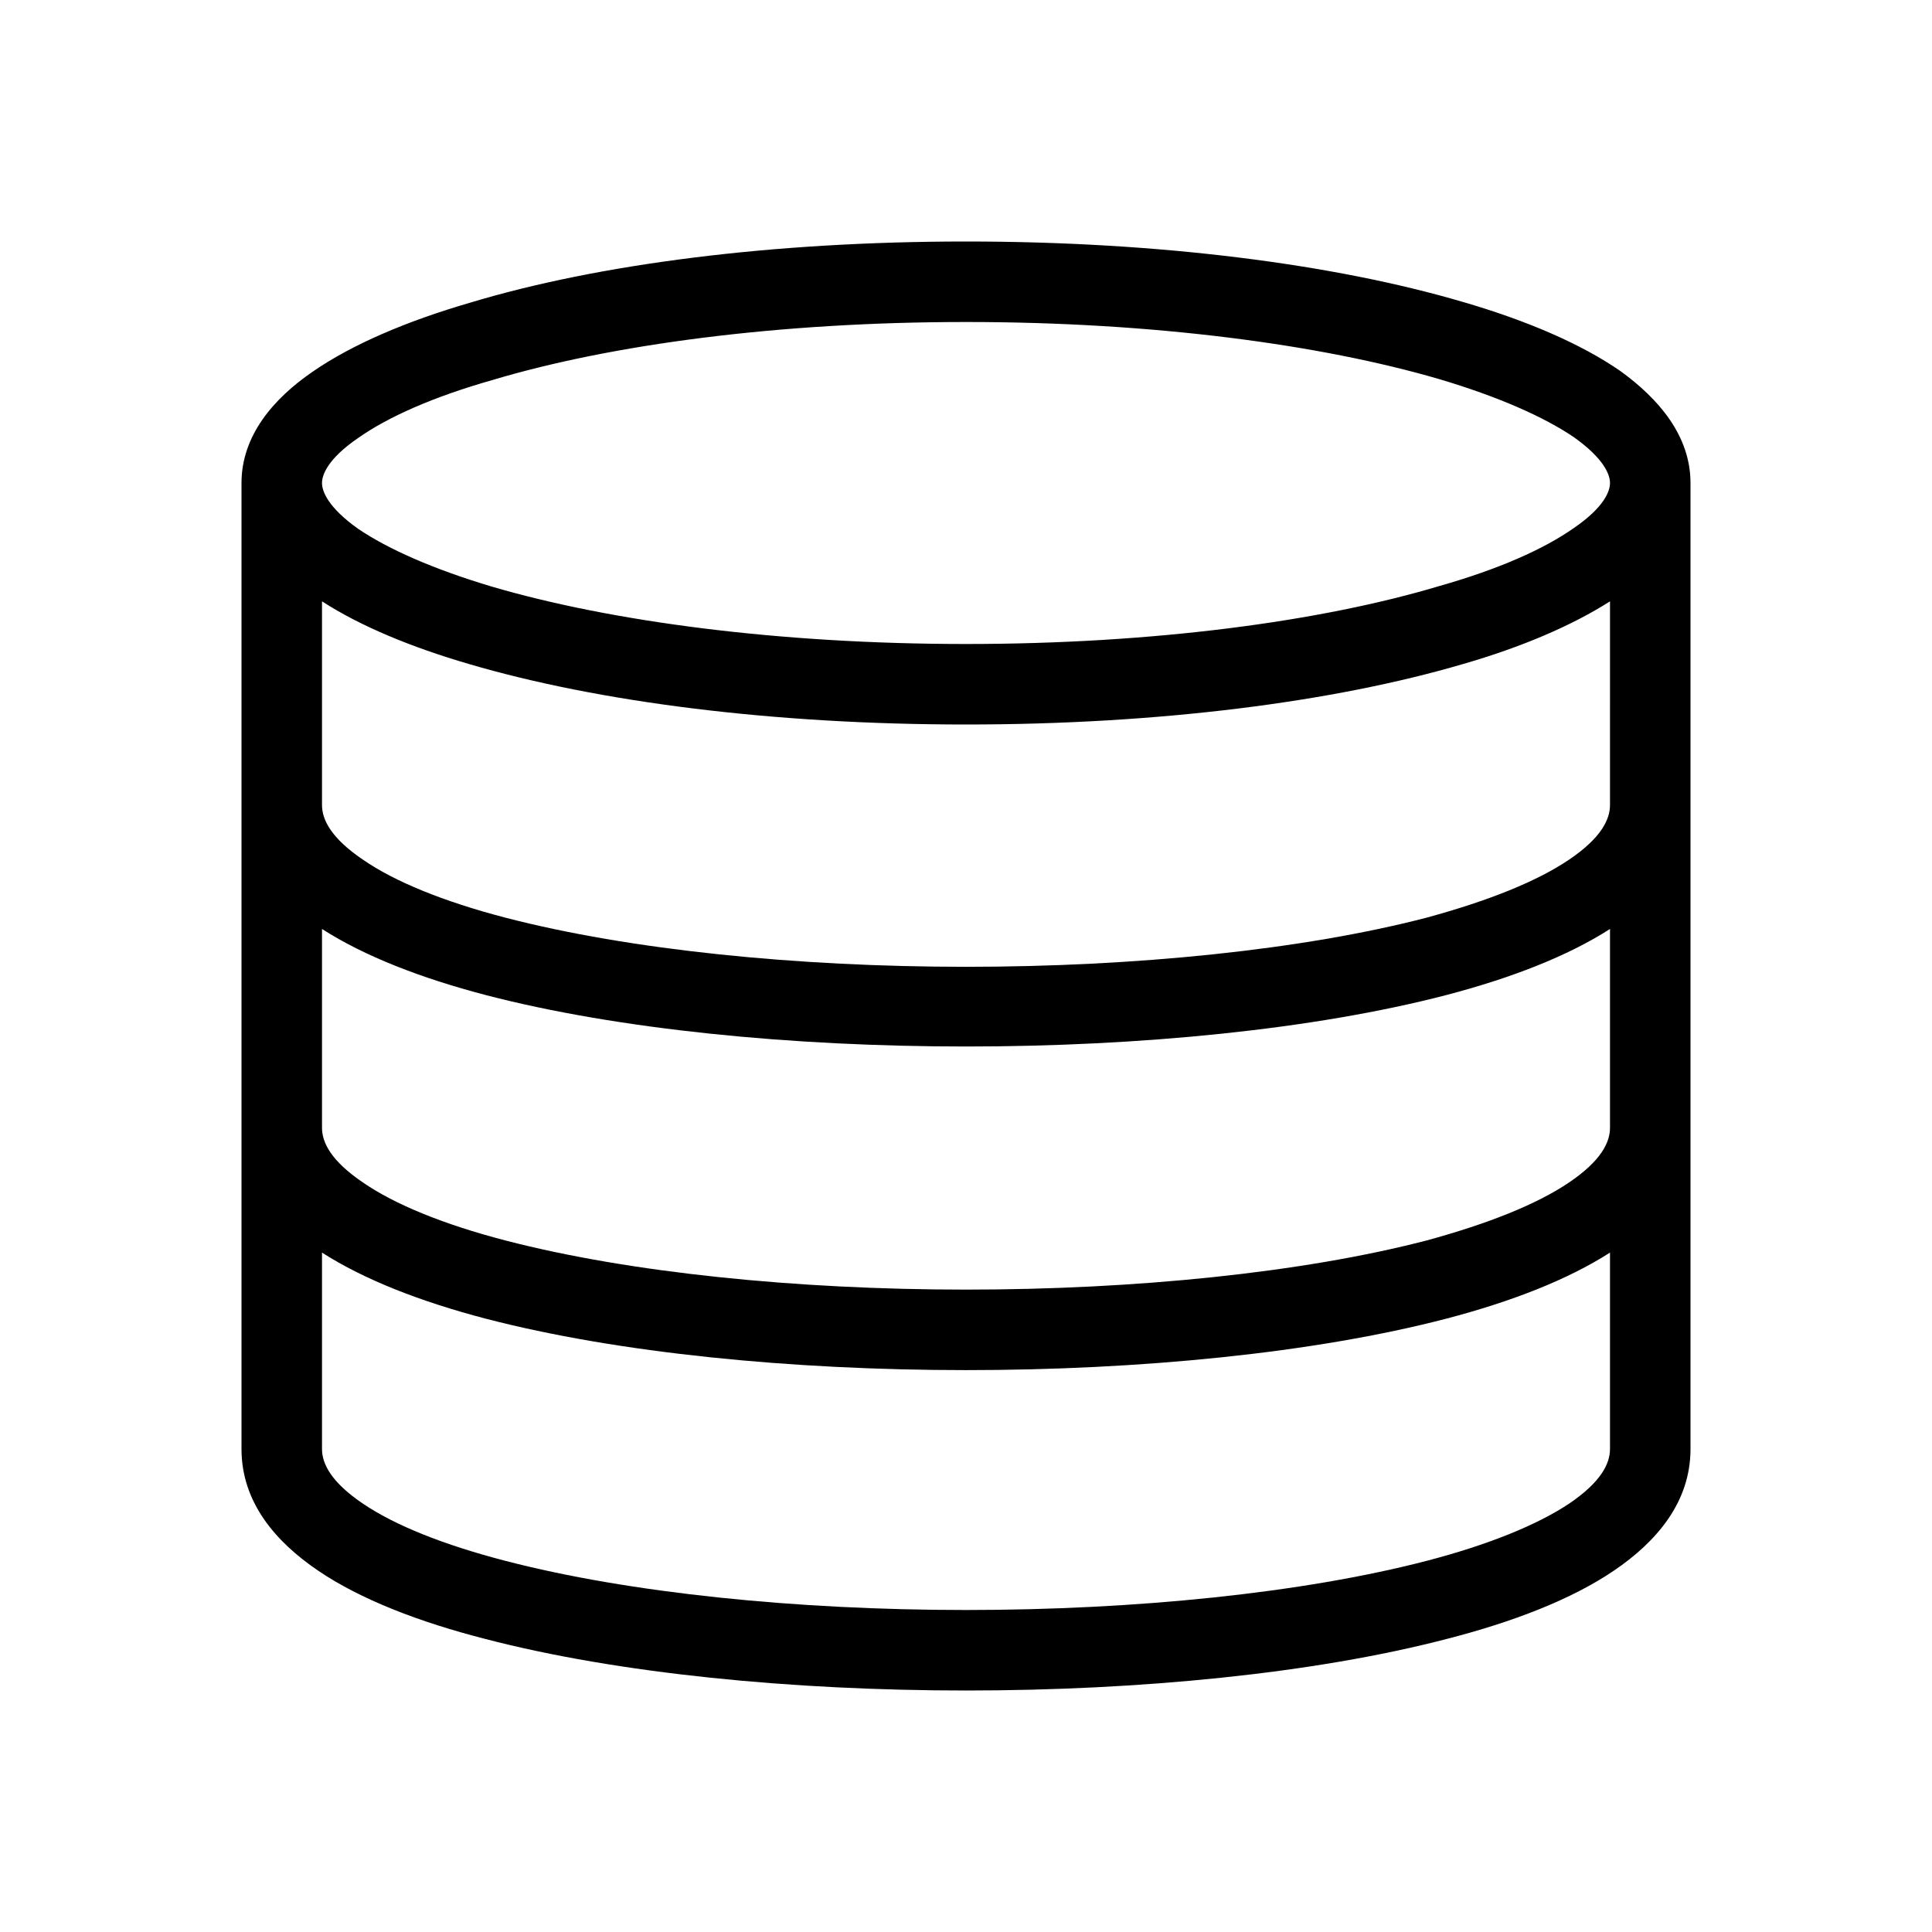 <svg width="24" height="24" xmlns="http://www.w3.org/2000/svg"><path fill-rule="evenodd" clip-rule="evenodd" d="m4,6c0-.1.07-.3.45-.56.37-.26.93-.51,1.67-.72C7.59,4.28,9.67,4,12,4c2.33,0,4.41.28,5.88.71.74.22,1.3.47,1.67.72C19.93,5.7,20,5.9,20,6s-.07.3-.45.56c-.37.26-.93.51-1.67.72C16.41,7.72,14.33,8,12,8c-2.33,0-4.41-.28-5.88-.71-.74-.22-1.3-.47-1.67-.72C4.07,6.3,4,6.1,4,6zM3,6c0-.59.4-1.05.88-1.38.49-.34,1.17-.63,1.96-.86C7.43,3.28,9.6,3,12,3c2.4,0,4.57.28,6.17.75.79.23,1.47.52,1.96.86C20.6,4.95,21,5.41,21,6v12c0,.66-.42,1.15-.95,1.51-.53.36-1.26.64-2.08.85-1.65.43-3.82.64-5.97.64-2.15,0-4.32-.21-5.97-.64-.82-.21-1.55-.49-2.08-.85C3.42,19.15,3,18.66,3,18V6zm1,9.56V18c0,.18.11.41.51.68.4.27,1,.51,1.77.71,1.54.4,3.62.61,5.72.61,2.1,0,4.18-.21,5.72-.61.77-.2,1.38-.45,1.77-.71C19.89,18.41,20,18.18,20,18v-2.44c-.53.34-1.23.61-2.03.82-1.65.43-3.82.64-5.97.64-2.15,0-4.32-.21-5.97-.64-.8-.21-1.5-.48-2.03-.82zm16-1.55c0,.18-.11.41-.51.68-.4.27-1,.51-1.77.72-1.54.4-3.62.61-5.72.61-2.1,0-4.18-.21-5.72-.61-.77-.2-1.38-.45-1.77-.72C4.11,14.42,4,14.19,4,14.01v-2.47c.53.34,1.23.61,2.03.82,1.65.43,3.82.64,5.97.64,2.15,0,4.32-.21,5.97-.64.8-.21,1.5-.48,2.03-.82v2.47zm0-6.54V10c0,.18-.11.41-.51.68-.4.27-1,.51-1.77.72-1.54.4-3.62.61-5.72.61-2.1,0-4.18-.21-5.72-.61-.77-.2-1.38-.45-1.77-.72C4.11,10.41,4,10.18,4,10V7.47c.48.31,1.11.57,1.83.78C7.43,8.72,9.6,9,12,9c2.4,0,4.57-.28,6.17-.75.73-.21,1.36-.48,1.83-.78z"/></svg>